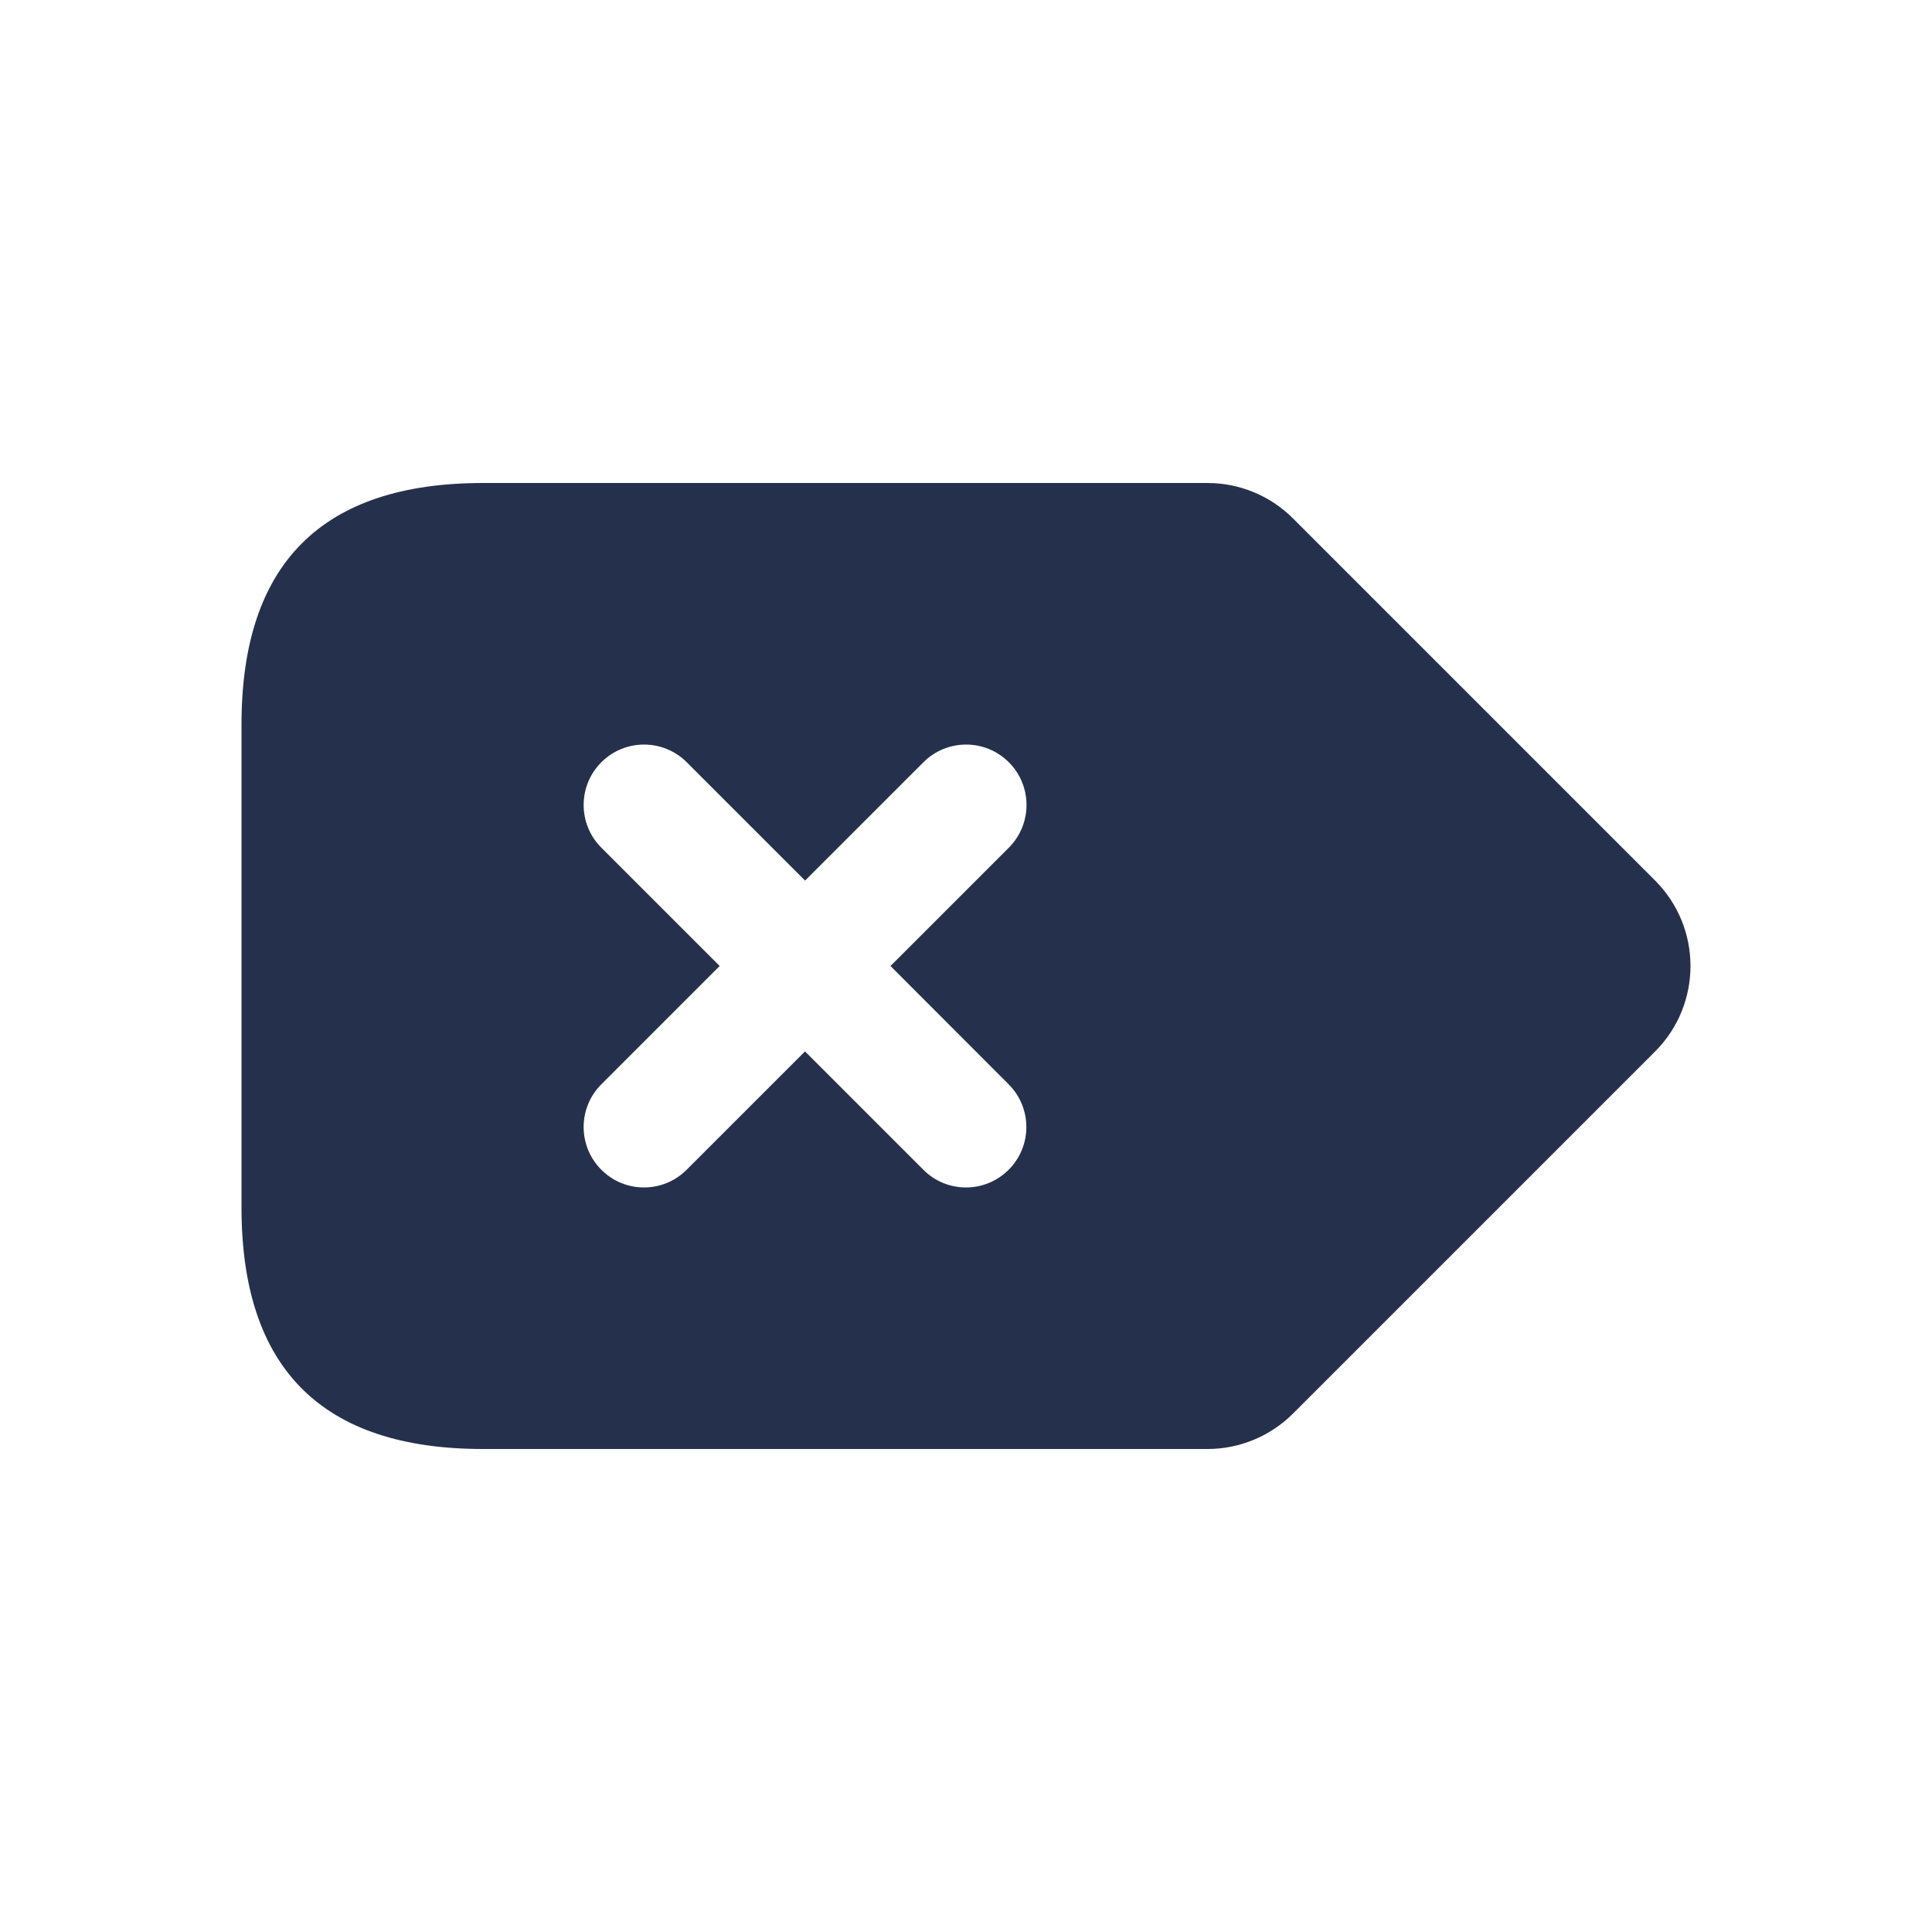 <svg width="24" height="24" viewBox="0 0 24 24" fill="none" xmlns="http://www.w3.org/2000/svg">
<path d="M20.561 10.939L16.061 6.439C15.78 6.158 15.398 6 15 6H6C4 6 3 7 3 9V15C3 17 4 18 6 18H15C15.398 18 15.779 17.842 16.061 17.561L20.561 13.061C21.146 12.475 21.146 11.525 20.561 10.939ZM12.53 13.47C12.823 13.763 12.823 14.238 12.53 14.531C12.384 14.677 12.192 14.751 12 14.751C11.808 14.751 11.616 14.678 11.47 14.531L10 13.061L8.53 14.531C8.384 14.677 8.192 14.751 8 14.751C7.808 14.751 7.616 14.678 7.47 14.531C7.177 14.238 7.177 13.763 7.47 13.47L8.94 12L7.47 10.53C7.177 10.237 7.177 9.762 7.47 9.469C7.763 9.176 8.238 9.176 8.531 9.469L10.001 10.939L11.471 9.469C11.764 9.176 12.239 9.176 12.532 9.469C12.825 9.762 12.825 10.237 12.532 10.53L11.062 12L12.53 13.47Z" fill="#25314C"/>
</svg>

